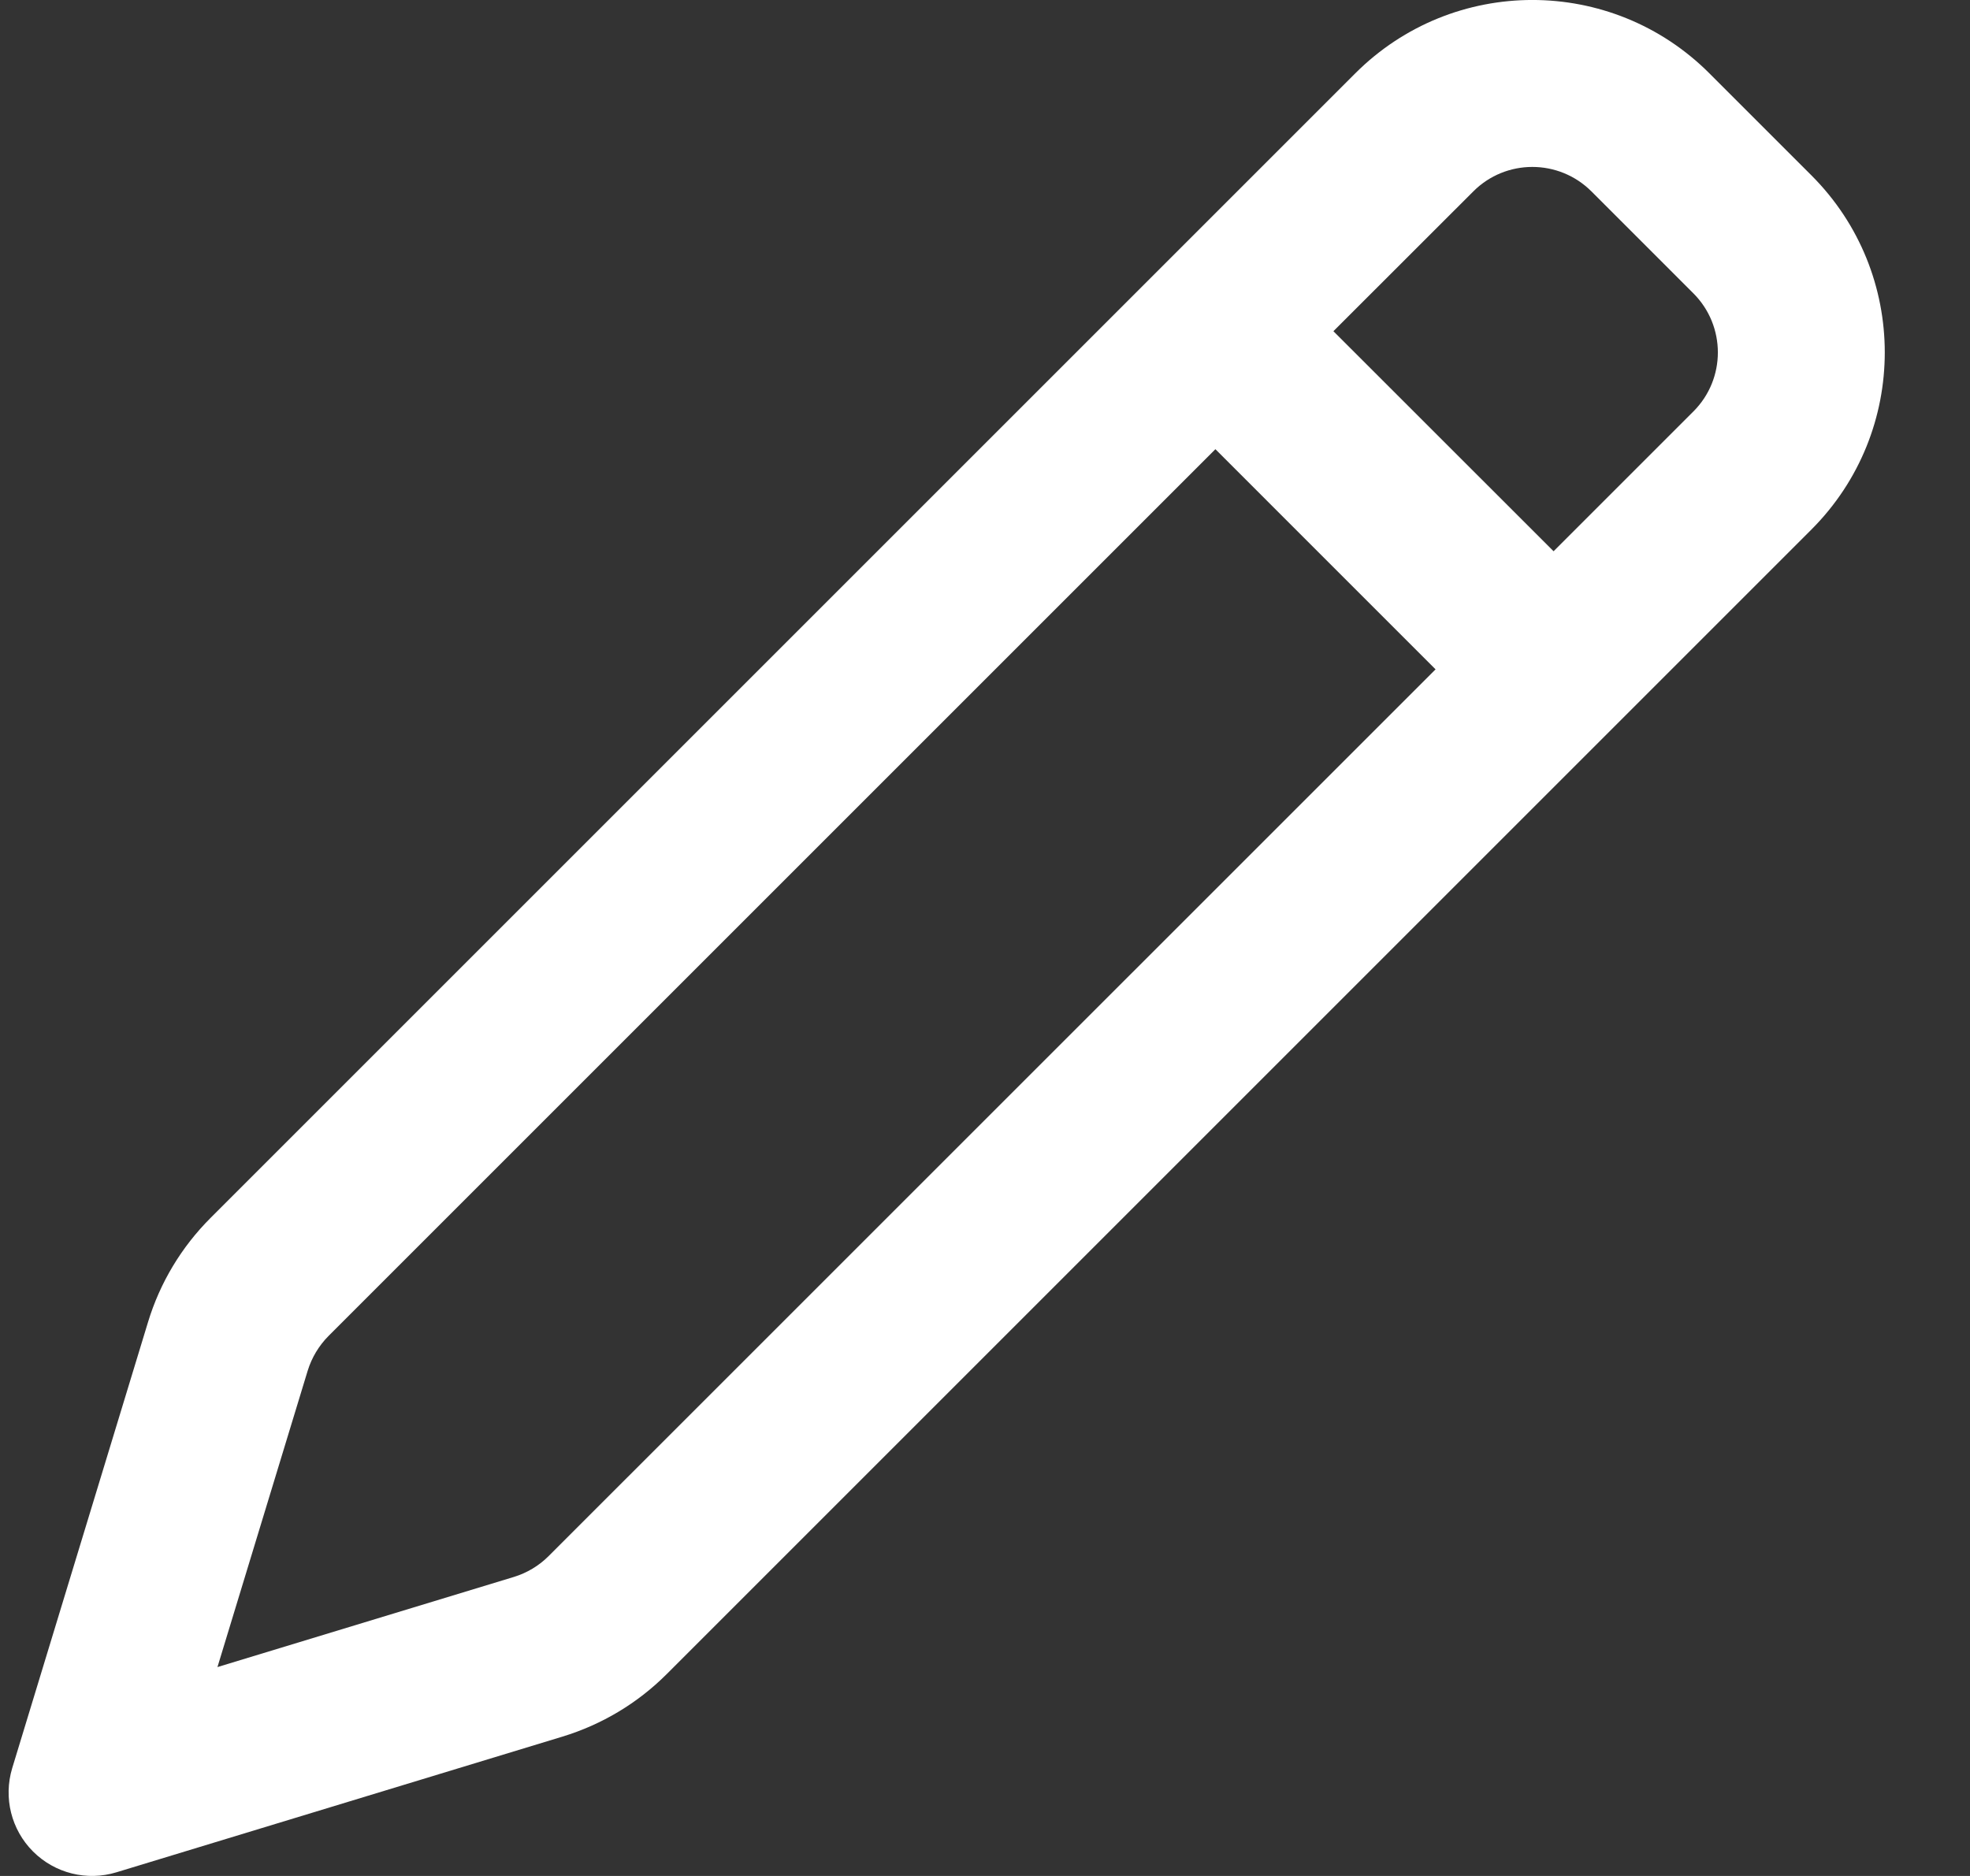 <svg width="21" height="20" viewBox="0 0 21 20" fill="none" xmlns="http://www.w3.org/2000/svg">
<rect x="0" y="0" width="21" height="20" fill="#333333" stroke="none"/>
<path fill-rule="evenodd" clip-rule="evenodd" d="M18.222 0.782C17.18 -0.261 15.49 -0.261 14.447 0.782L12.346 2.883C12.34 2.889 12.333 2.895 12.327 2.902C12.32 2.908 12.314 2.915 12.308 2.921L2.244 12.985C1.934 13.295 1.705 13.676 1.578 14.095L0.13 18.851C0.035 19.166 0.12 19.507 0.352 19.739C0.585 19.972 0.926 20.057 1.241 19.961L5.997 18.514C6.416 18.386 6.797 18.158 7.107 17.848L19.31 5.645C20.352 4.602 20.352 2.912 19.31 1.87L18.222 0.782ZM12.956 4.789L3.502 14.243C3.399 14.347 3.323 14.474 3.28 14.613L2.318 17.773L5.478 16.812C5.618 16.769 5.745 16.693 5.848 16.59L15.303 7.136L12.956 4.789ZM16.561 5.877L18.052 4.386C18.399 4.039 18.399 3.476 18.052 3.128L16.964 2.04C16.616 1.693 16.053 1.693 15.706 2.04L14.214 3.531L16.561 5.877Z" fill="white"/>
</svg>
